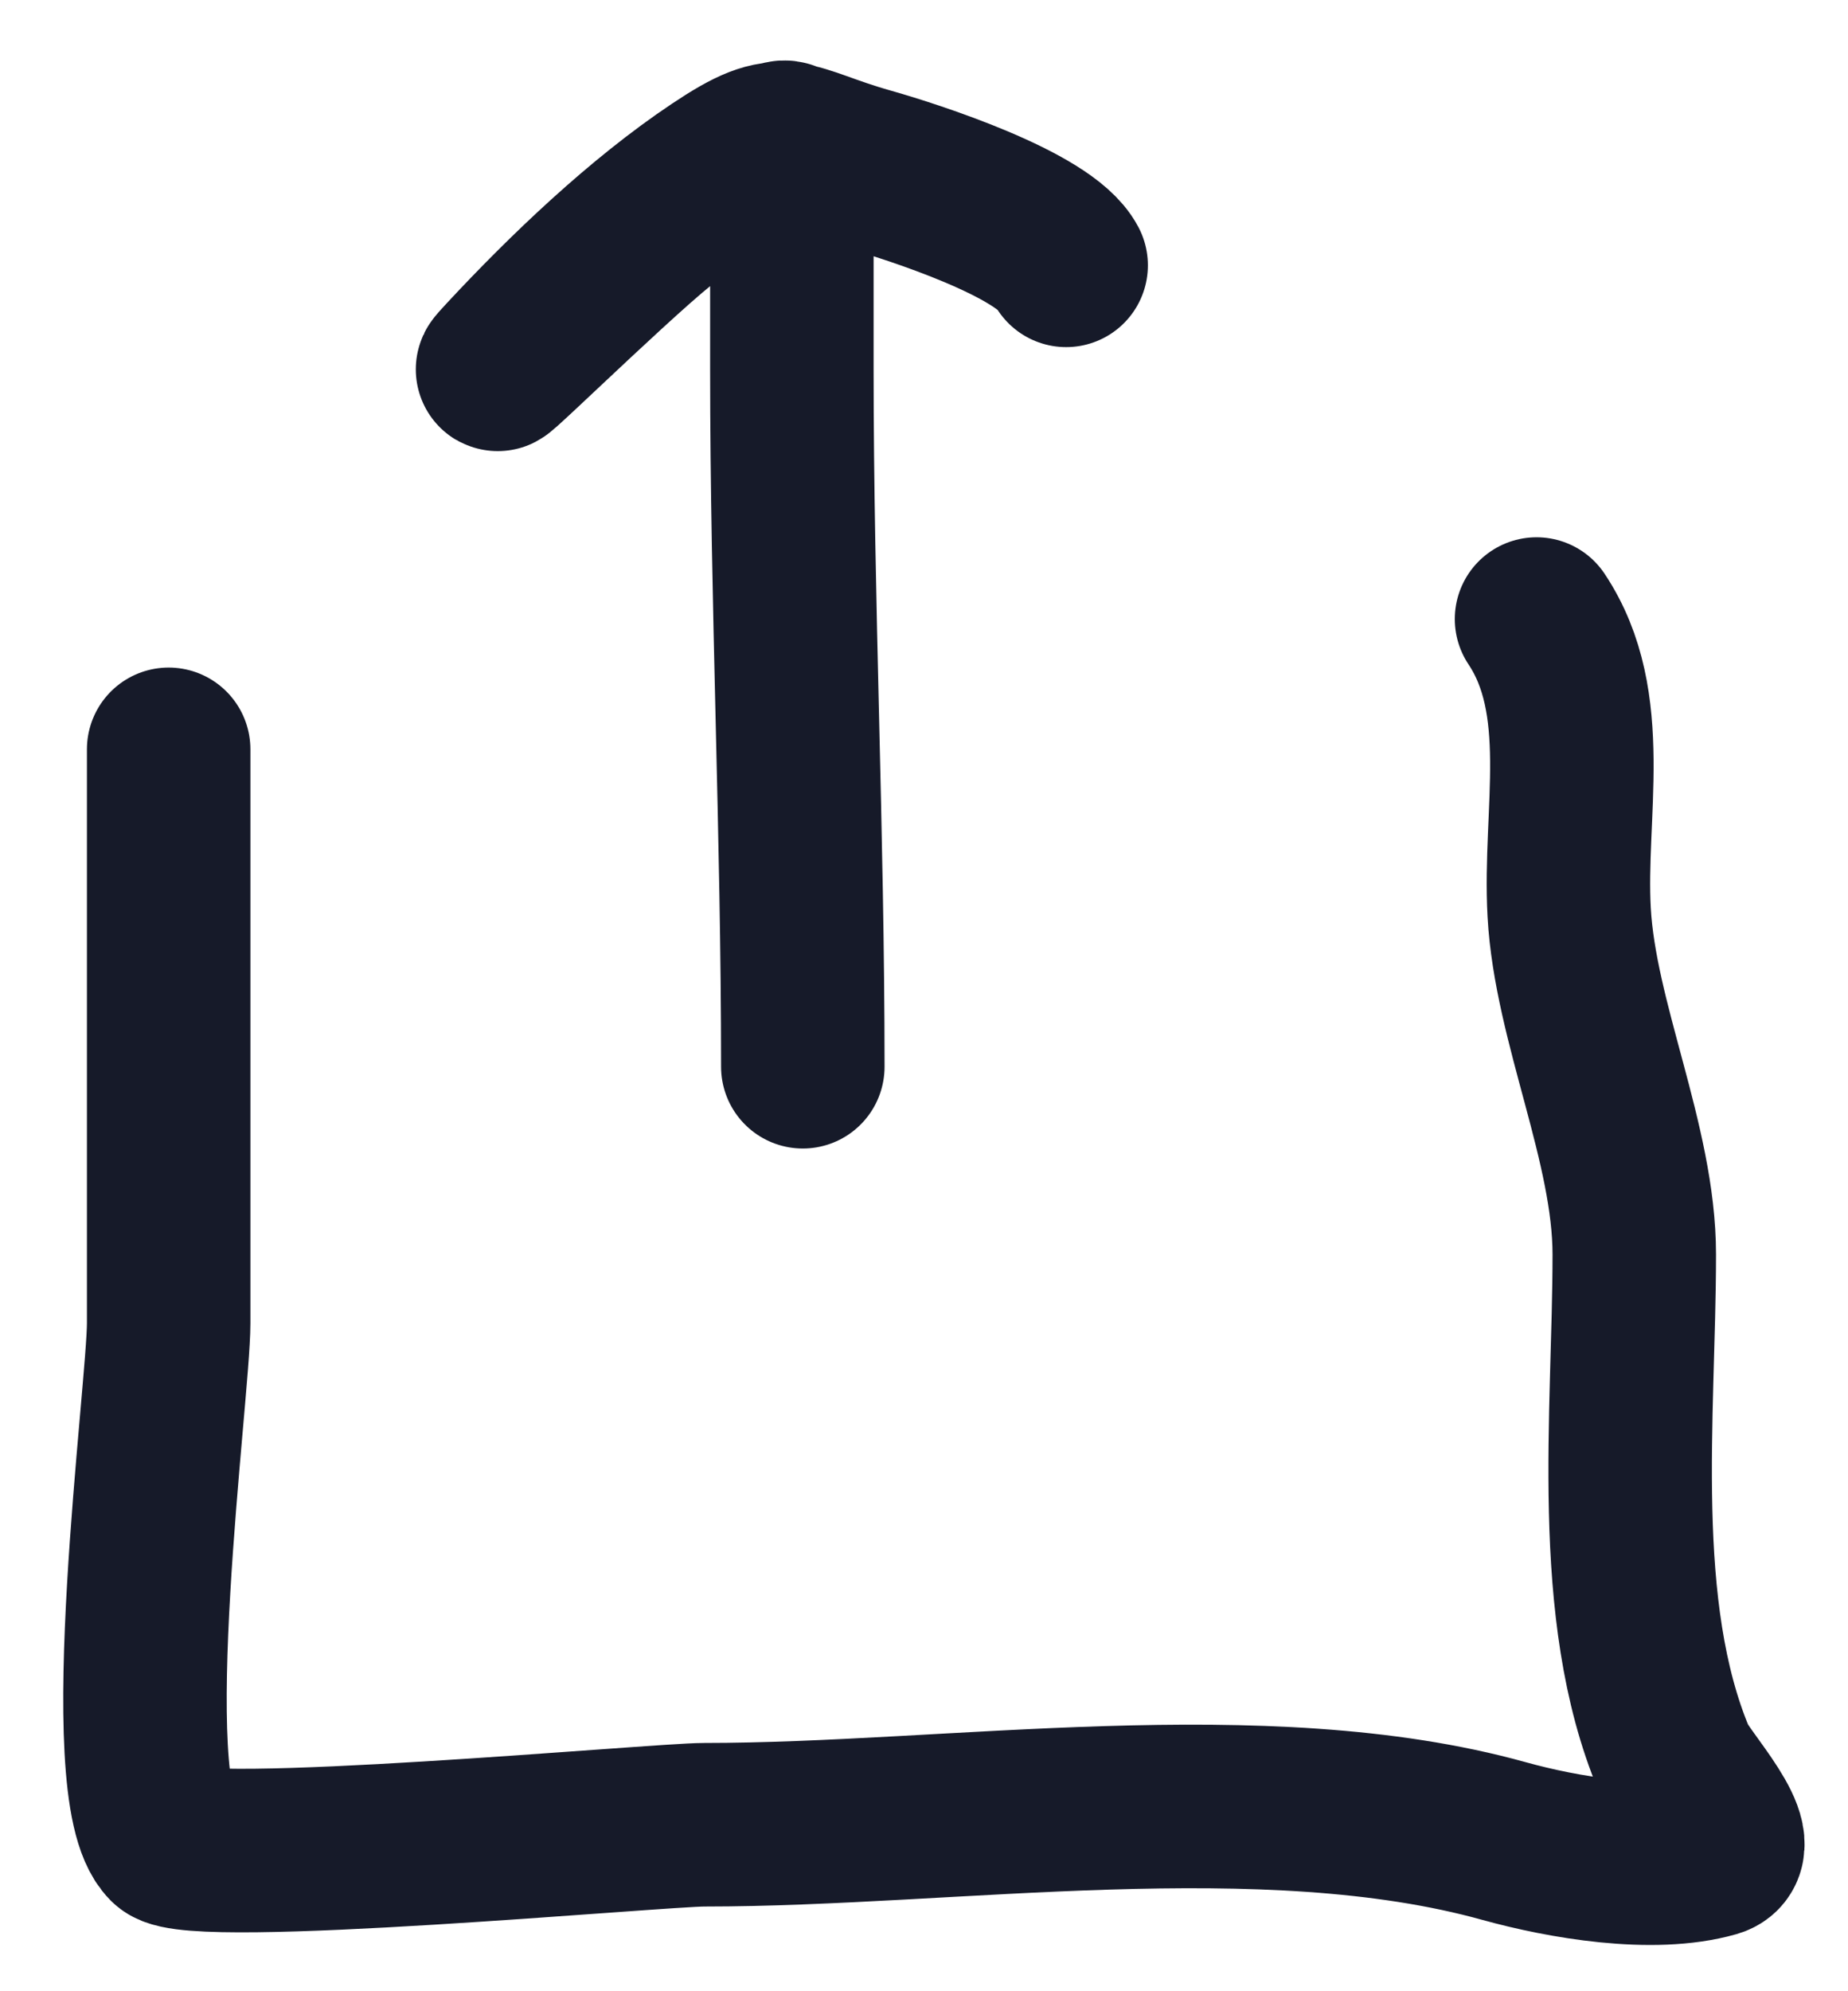 <svg width="26" height="28" viewBox="0 0 26 28" fill="none" xmlns="http://www.w3.org/2000/svg">
<path d="M2.373 10.537C2.373 13.227 2.373 15.918 2.373 18.608C2.373 19.561 1.623 25.164 2.373 25.914C2.721 26.262 9.263 25.659 9.908 25.659C13.405 25.659 17.78 24.949 21.16 25.888C21.988 26.118 23.254 26.337 24.113 26.092C24.563 25.963 23.674 25.029 23.553 24.743C22.669 22.642 22.993 19.875 22.993 17.64C22.993 16.08 22.163 14.382 22.077 12.829C21.999 11.436 22.408 9.889 21.618 8.705" stroke="#161A29" stroke-width="2.3" stroke-linecap="round"/>
<path d="M11.295 15C11.295 11.726 11.141 8.464 11.141 5.194C11.141 4.316 11.141 3.438 11.141 2.56C11.141 2.399 11.229 1.82 10.909 2.056C10.383 2.443 9.81 2.694 9.288 3.113C8.532 3.72 6.471 5.752 7.127 5.048C7.977 4.134 9.036 3.12 10.094 2.414C11.073 1.76 11.041 2.048 12.221 2.381C12.848 2.558 14.697 3.156 15 3.731" stroke="#161A29" stroke-width="2.3" stroke-linecap="round"/>
</svg>
